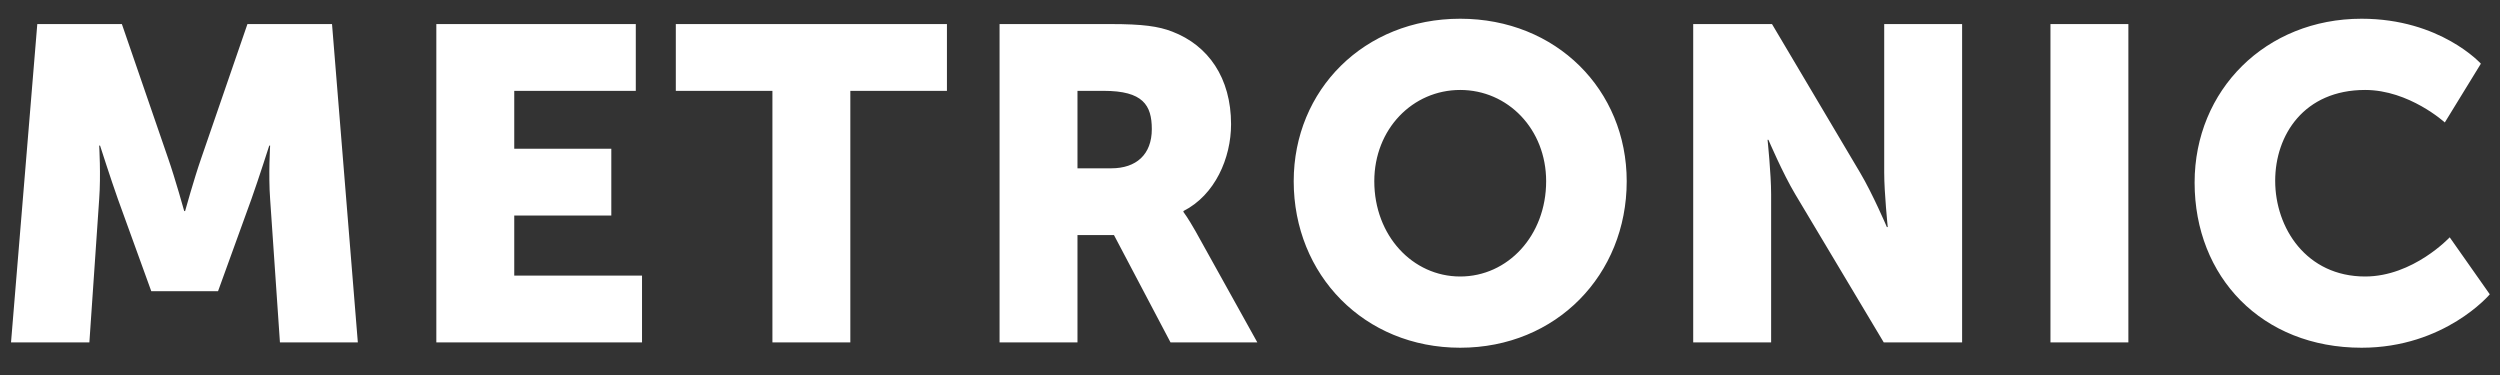 <svg width="120" height="18" viewBox="0 0 120 18" fill="none" xmlns="http://www.w3.org/2000/svg">
<rect x="0" y="0" width="120" height="18" fill="#333333" stroke="none"/>
<g clip-path="url(#clip0_61_1344)">
<path d="M0.529 16.435H4.29L4.761 9.553C4.846 8.399 4.761 6.989 4.761 6.989H4.803C4.803 6.989 5.316 8.592 5.658 9.553L7.261 13.977H10.466L12.069 9.553C12.411 8.592 12.924 6.989 12.924 6.989H12.966C12.966 6.989 12.881 8.399 12.966 9.553L13.437 16.435H17.176L15.937 1.155H11.877L9.654 7.609C9.312 8.592 8.885 10.13 8.885 10.13H8.842C8.842 10.13 8.415 8.592 8.073 7.609L5.85 1.155H1.79L0.529 16.435ZM20.944 16.435H30.817V13.229H24.684V10.344H29.343V7.139H24.684V4.361H30.518V1.155H20.944V16.435ZM37.076 16.435H40.816V4.361H45.453V1.155H32.439V4.361H37.076V16.435ZM47.979 16.435H51.719V11.284H53.471L56.185 16.435H60.352L57.382 11.092C57.018 10.451 56.805 10.173 56.805 10.173V10.13C58.322 9.361 59.091 7.587 59.091 5.963C59.091 3.741 58.001 2.181 56.27 1.518C55.608 1.262 54.86 1.155 53.3 1.155H47.979V16.435ZM51.719 8.079V4.361H52.98C54.86 4.361 55.287 5.044 55.287 6.198C55.287 7.416 54.539 8.079 53.343 8.079H51.719ZM62.098 8.699C62.098 13.186 65.474 16.691 70.09 16.691C74.706 16.691 78.082 13.186 78.082 8.699C78.082 4.318 74.706 0.899 70.09 0.899C65.474 0.899 62.098 4.318 62.098 8.699ZM65.966 8.699C65.966 6.198 67.803 4.318 70.09 4.318C72.377 4.318 74.215 6.198 74.215 8.699C74.215 11.306 72.377 13.272 70.09 13.272C67.803 13.272 65.966 11.306 65.966 8.699ZM81.274 16.435H85.014V9.318C85.014 8.357 84.843 6.711 84.843 6.711H84.885C84.885 6.711 85.569 8.314 86.168 9.318L90.42 16.435H94.181V1.155H90.442V8.293C90.442 9.254 90.612 10.9 90.612 10.9H90.57C90.57 10.9 89.886 9.297 89.288 8.293L85.056 1.155H81.274V16.435ZM98.422 16.435H102.162V1.155H98.422V16.435ZM105.341 8.763C105.341 13.293 108.568 16.691 113.355 16.691C117.351 16.691 119.51 14.127 119.51 14.127L117.586 11.391C117.586 11.391 115.834 13.272 113.526 13.272C110.705 13.272 109.209 10.943 109.209 8.677C109.209 6.476 110.598 4.318 113.526 4.318C115.642 4.318 117.351 5.878 117.351 5.878L119.082 3.057C119.082 3.057 117.137 0.899 113.355 0.899C108.76 0.899 105.341 4.318 105.341 8.763Z" fill="white"/>
</g>
<defs>
<clipPath id="clip0_61_1344">
<rect width="120" height="16.438" fill="white" transform="translate(0 0.818)"/>
</clipPath>
</defs>
</svg>

